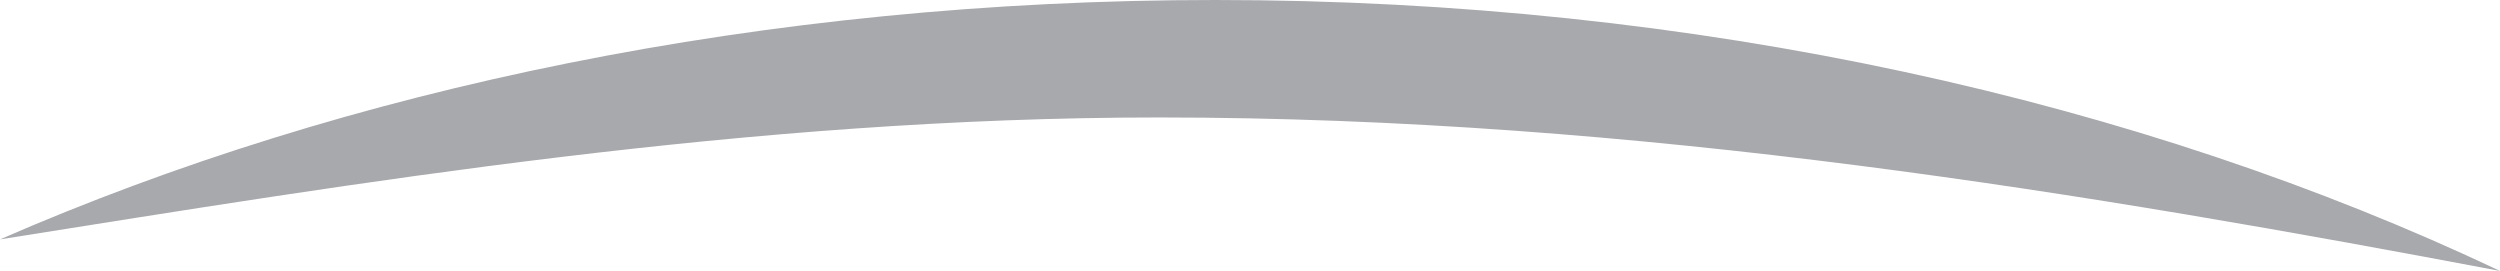 <svg version="1.1" id="图层_1" x="0px" y="0px" width="260px" height="28.178px" viewBox="0 0 260 28.178" enable-background="new 0 0 260 28.178" xml:space="preserve" xmlns="http://www.w3.org/2000/svg" xmlns:xlink="http://www.w3.org/1999/xlink" xmlns:xml="http://www.w3.org/XML/1998/namespace">
  <path fill="#A8A9AD" d="M120.532,12.216c49.994,0,97.31,7.991,139.468,15.962C222.625,10.474,176.419,0,126.397,0
	C79.544,0,36.037,9.184,0,24.896C37.207,18.994,77.891,12.216,120.532,12.216z" class="color c1"/>
</svg>